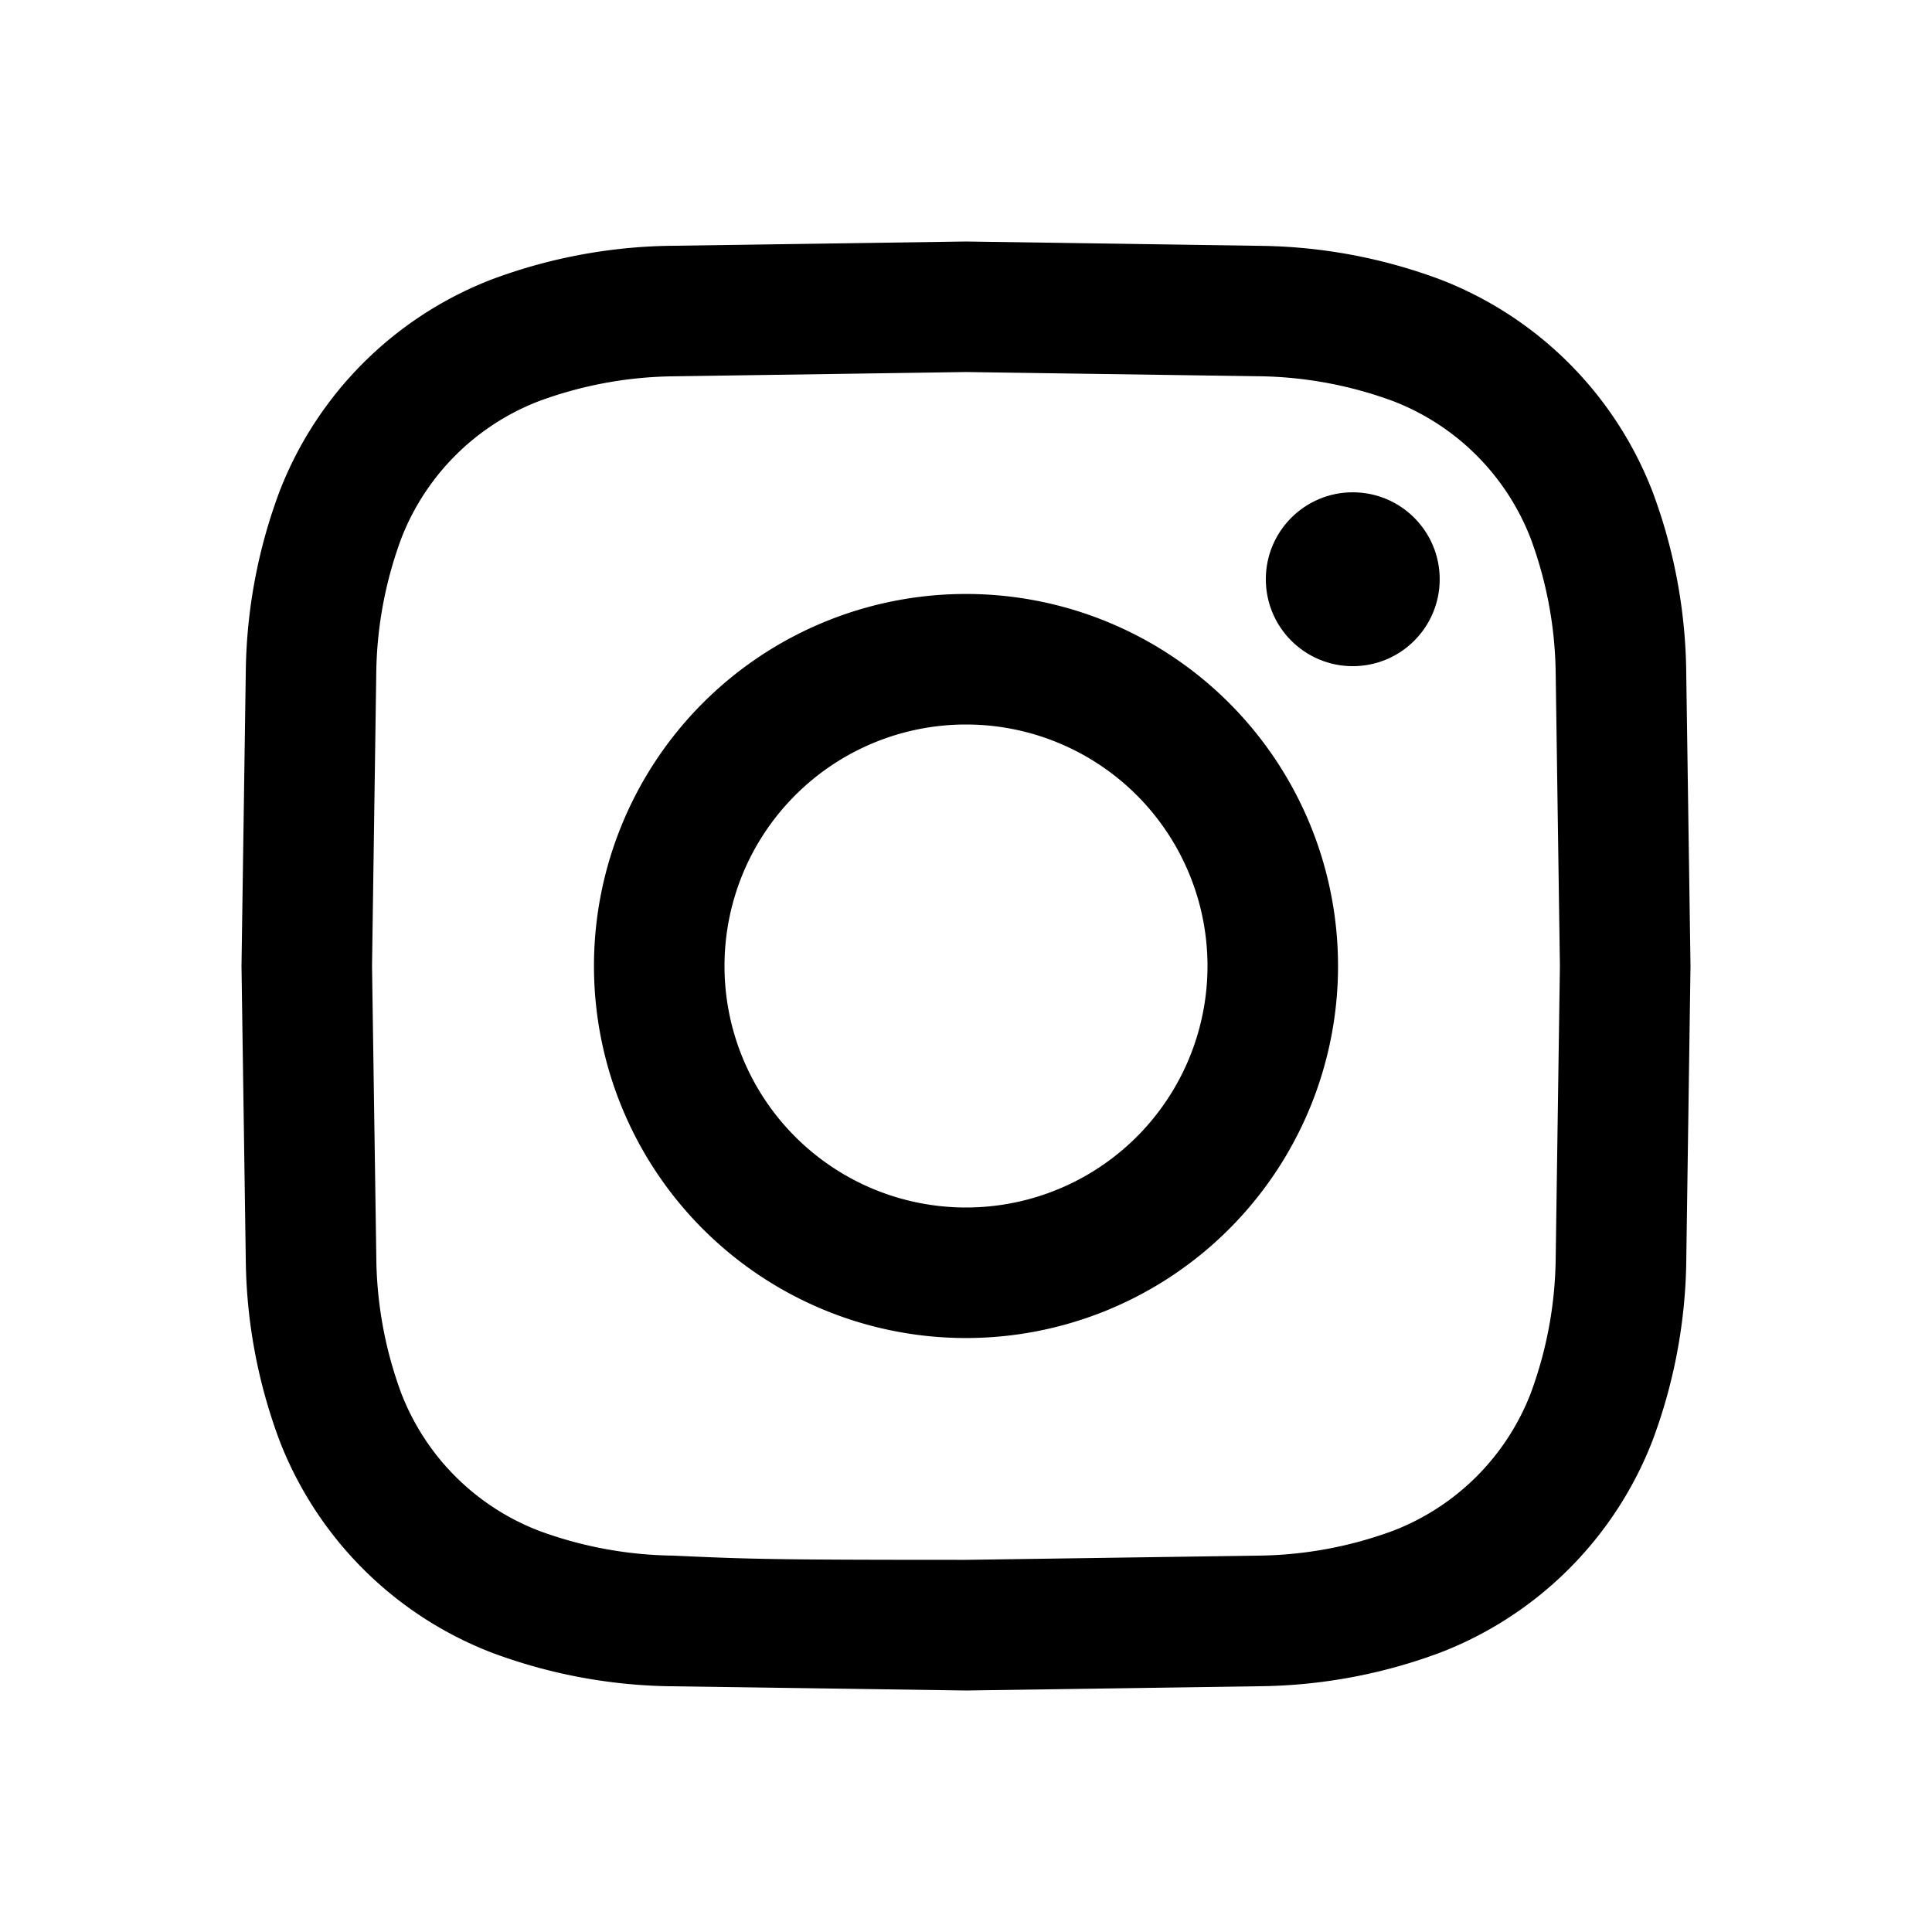 <svg xmlns="http://www.w3.org/2000/svg" width="32" height="32"><circle cx="22.406" cy="9.594" r="1.44"/><path d="M16 9.838A6.162 6.162 0 1 0 22.162 16 6.162 6.162 0 0 0 16 9.838zM16 20a4 4 0 1 1 4-4 4 4 0 0 1-4 4zm0-13.838l4.849.07a6.642 6.642 0 0 1 2.228.413 3.975 3.975 0 0 1 2.277 2.277 6.642 6.642 0 0 1 .413 2.228l.07 4.849-.07 4.849a6.642 6.642 0 0 1-.413 2.228 3.975 3.975 0 0 1-2.277 2.277 6.642 6.642 0 0 1-2.228.413l-4.849.07c-3.204 0-3.584-.012-4.849-.07a6.642 6.642 0 0 1-2.228-.413 3.975 3.975 0 0 1-2.277-2.277 6.642 6.642 0 0 1-.413-2.228L6.162 16l.07-4.849a6.642 6.642 0 0 1 .413-2.228 3.975 3.975 0 0 1 2.277-2.277 6.642 6.642 0 0 1 2.228-.413L16 6.162M16 4l-4.948.072a8.807 8.807 0 0 0-2.912.558 6.136 6.136 0 0 0-3.51 3.51 8.807 8.807 0 0 0-.558 2.913L4 16l.072 4.948a8.807 8.807 0 0 0 .558 2.913 6.136 6.136 0 0 0 3.51 3.51 8.807 8.807 0 0 0 2.913.558L16 28l4.948-.072a8.807 8.807 0 0 0 2.913-.558 6.136 6.136 0 0 0 3.51-3.51 8.807 8.807 0 0 0 .558-2.913L28 16l-.072-4.948a8.807 8.807 0 0 0-.558-2.912 6.136 6.136 0 0 0-3.51-3.509 8.807 8.807 0 0 0-2.913-.558L16 4z"/></svg>